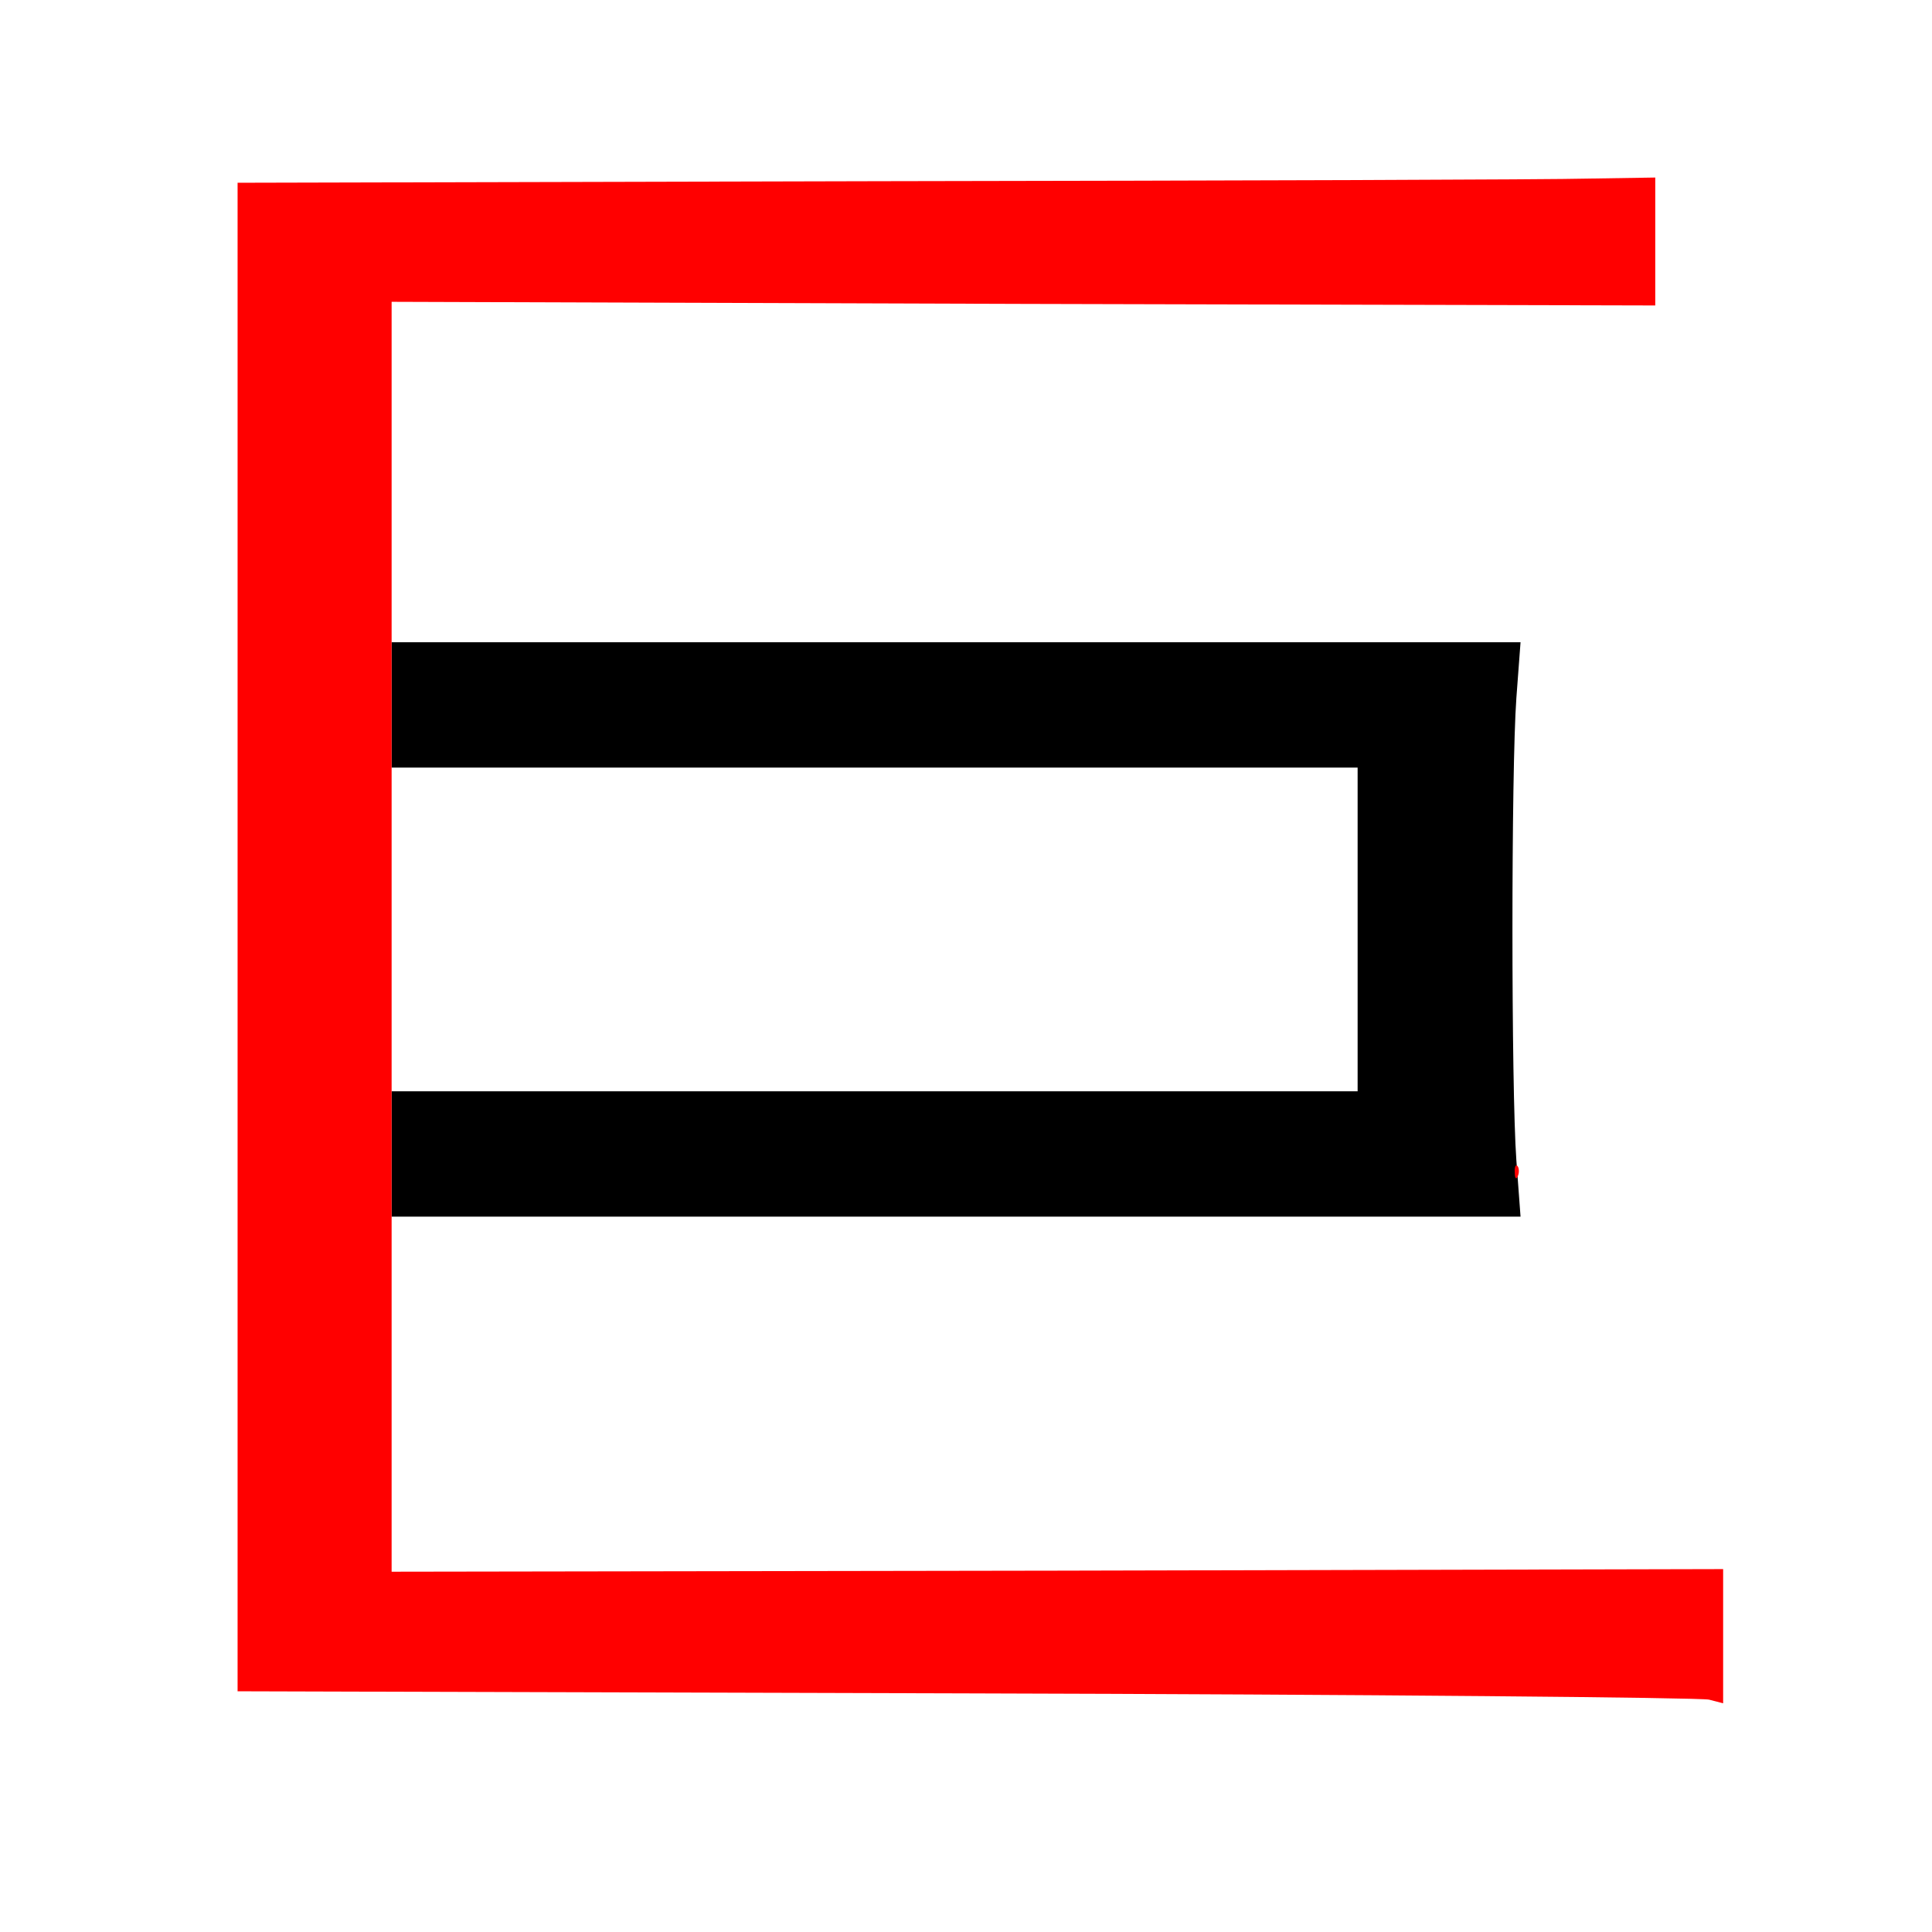 
<svg version="1.0" xmlns="http://www.w3.org/2000/svg"
 width="370pt" height="370pt" viewBox="0 0 370 370"
 preserveAspectRatio="xMidYMid meet">
<rect x="0" y="0" width="370" height="370" fill="#333333" stroke="none"/>
<g transform="translate(0,370) scale(0.1,-0.1)"
fill="#000000" stroke="none"><path fill="#ffffff" stroke="none" d="M0 1850 l0 -1850 1850 0 1850 0 0 1850
0 1850 -1850 0 -1850 0 0 -1850z"/>
<path fill="#000000" stroke="none" d="M2904 2363 c-10 -139 -10 -745 0 -885
l8 -108 -1081 0 -1081 0 0 120 0 120 925 0 925 0 0 310 0 310 -925 0 -925 0 0
120 0 120 1081 0 1081 0 -8 -107z"/>
<path fill="#ff0000" stroke="none" d="M3170 3238 l0 -123 -1210 3 -1210 4 0
-1216 0 -1216 1275 2 1275 3 0 -129 0 -128 -27 7 c-16 4 -656 10 -1423 12
l-1395 4 0 1445 0 1444 1230 3 c677 1 1287 3 1358 5 l127 2 0 -122z"/>
<path fill="#ff0000" stroke="none" d="M2907 1448 c-3 -8 -6 -5 -6 6 -1 11 2
17 5 13 3 -3 4 -12 1 -19z"/>
</g>
</svg>